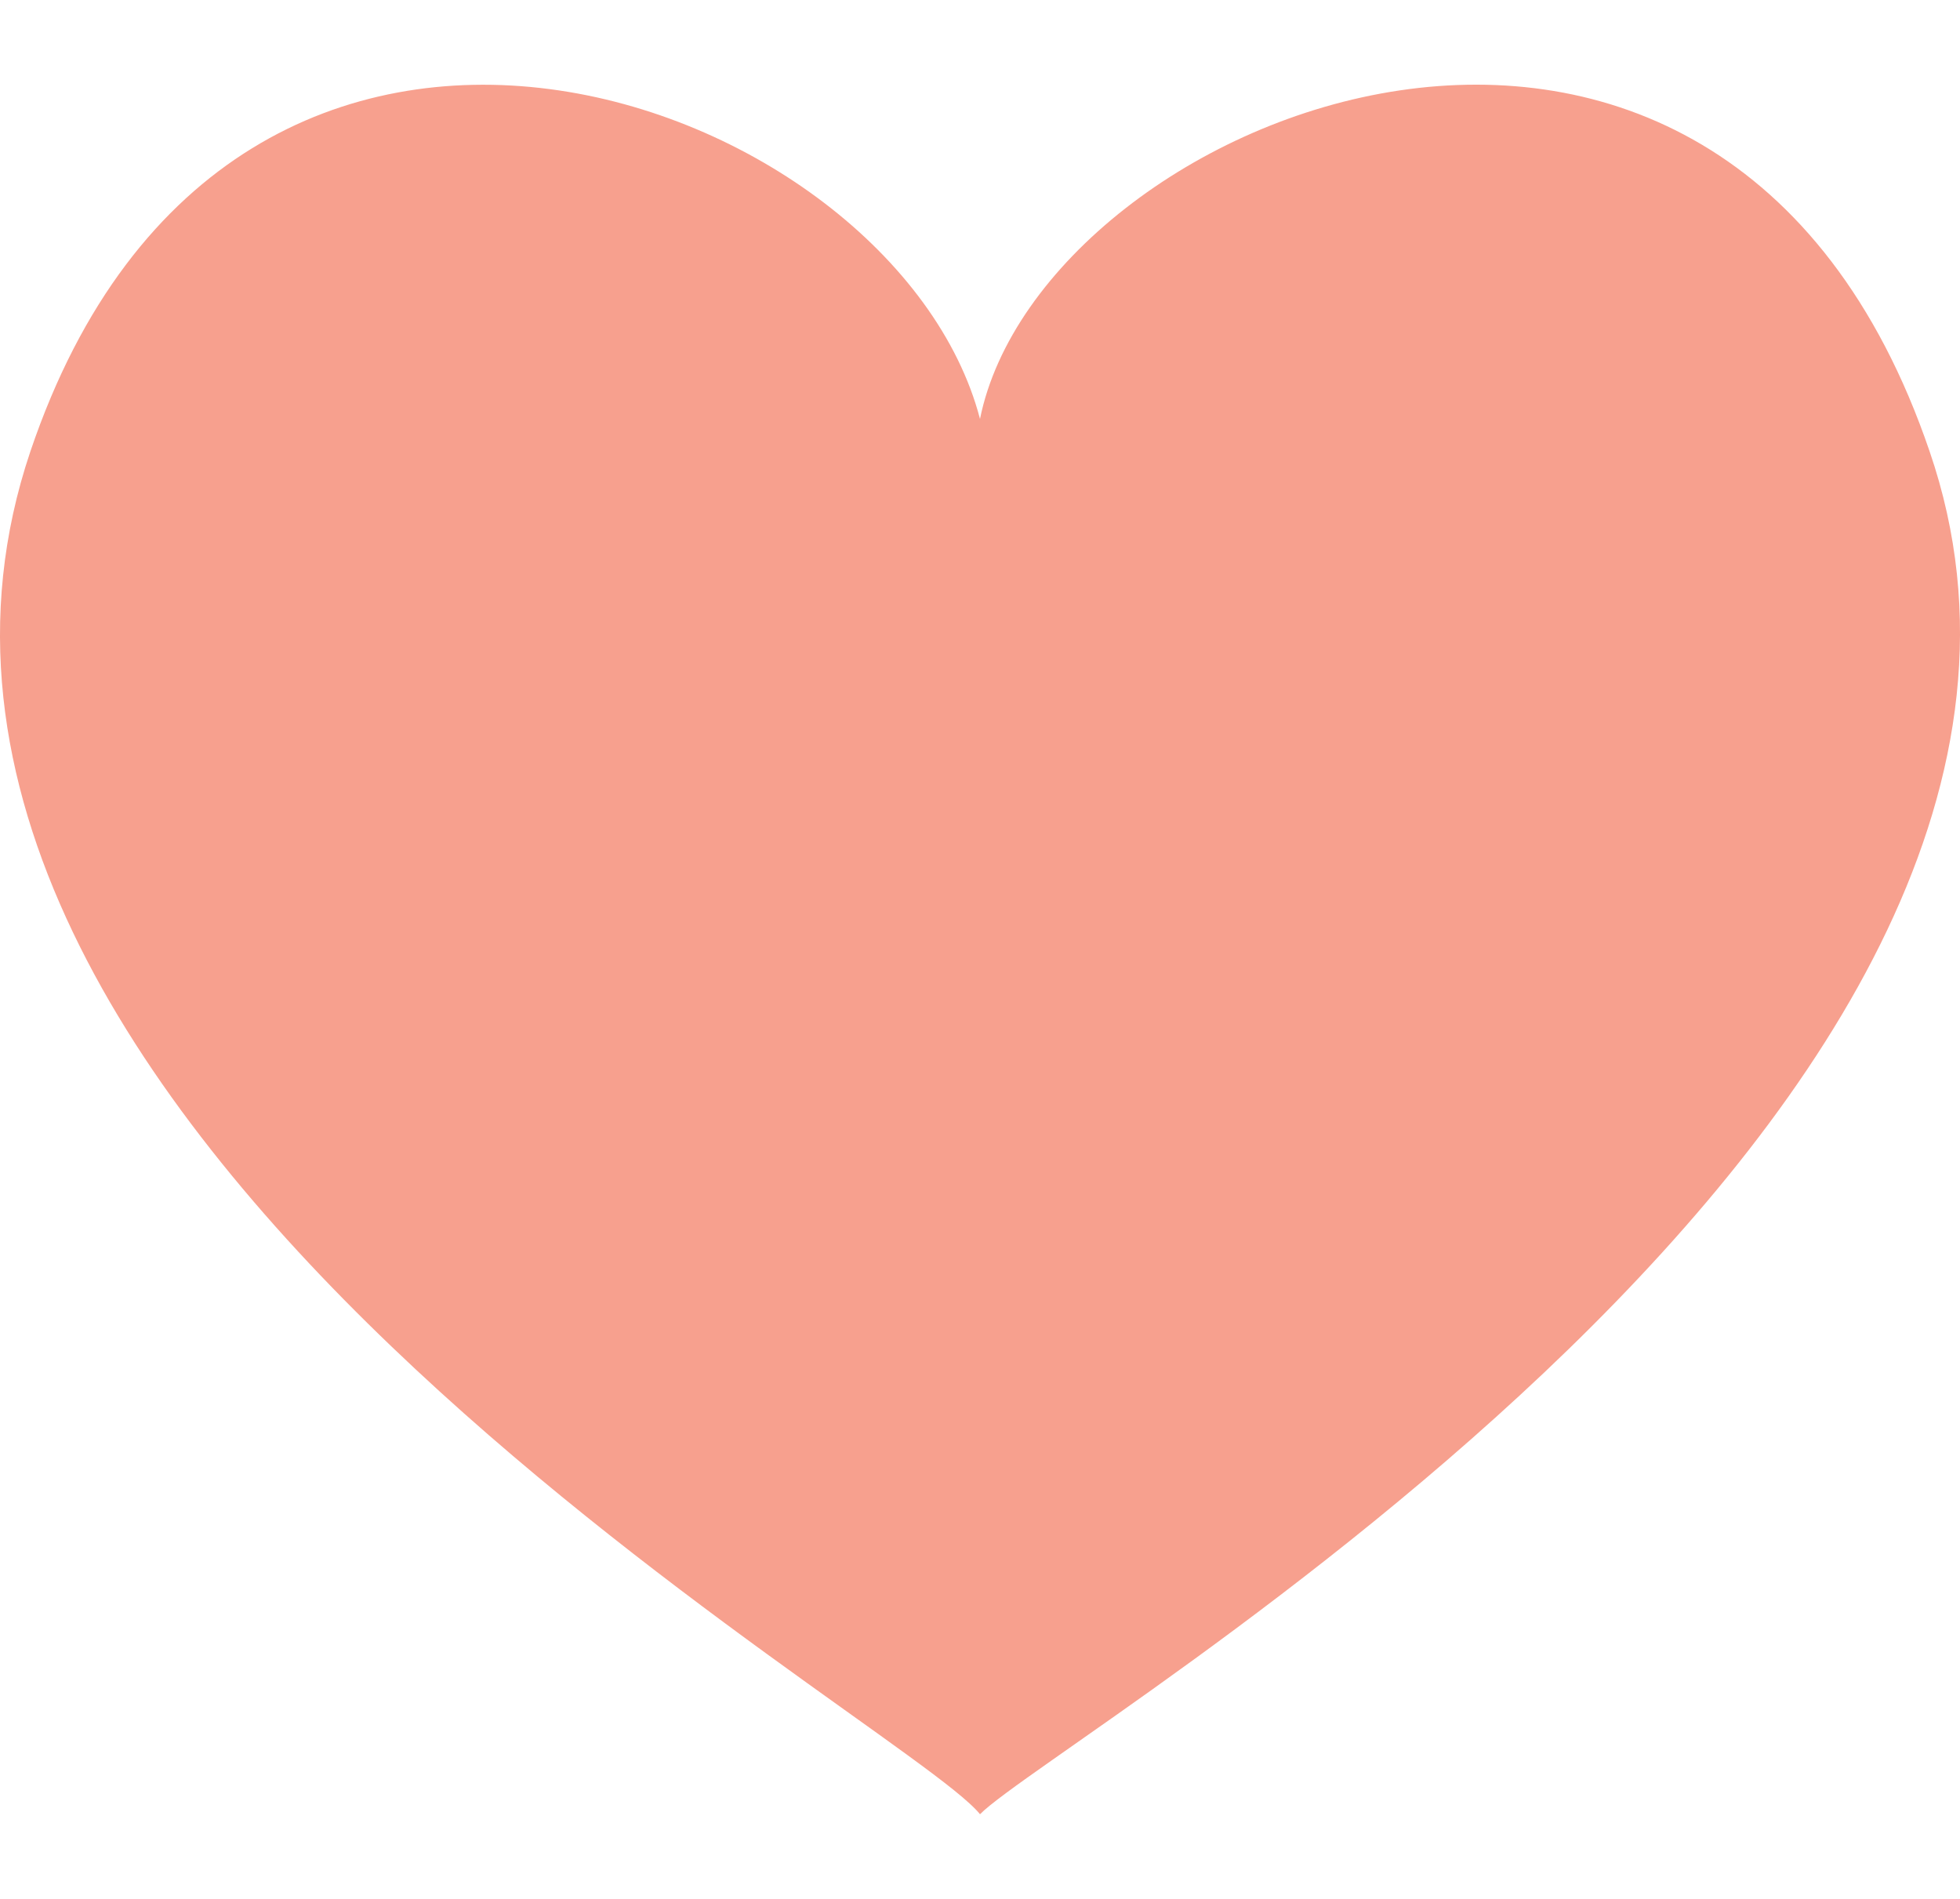 <svg width="32" height="31" viewBox="0 0 51 45" fill="none" xmlns="http://www.w3.org/2000/svg">
<path d="M50.209 9.541C44.775 -6.406 27.113 0.724 25.5 8.697C23.292 0.255 6.056 -6.03 0.791 9.541C-5.067 26.895 23.462 42.467 25.5 45C27.538 42.936 56.068 26.614 50.209 9.541Z" fill="#F7A08E"/>
</svg>
